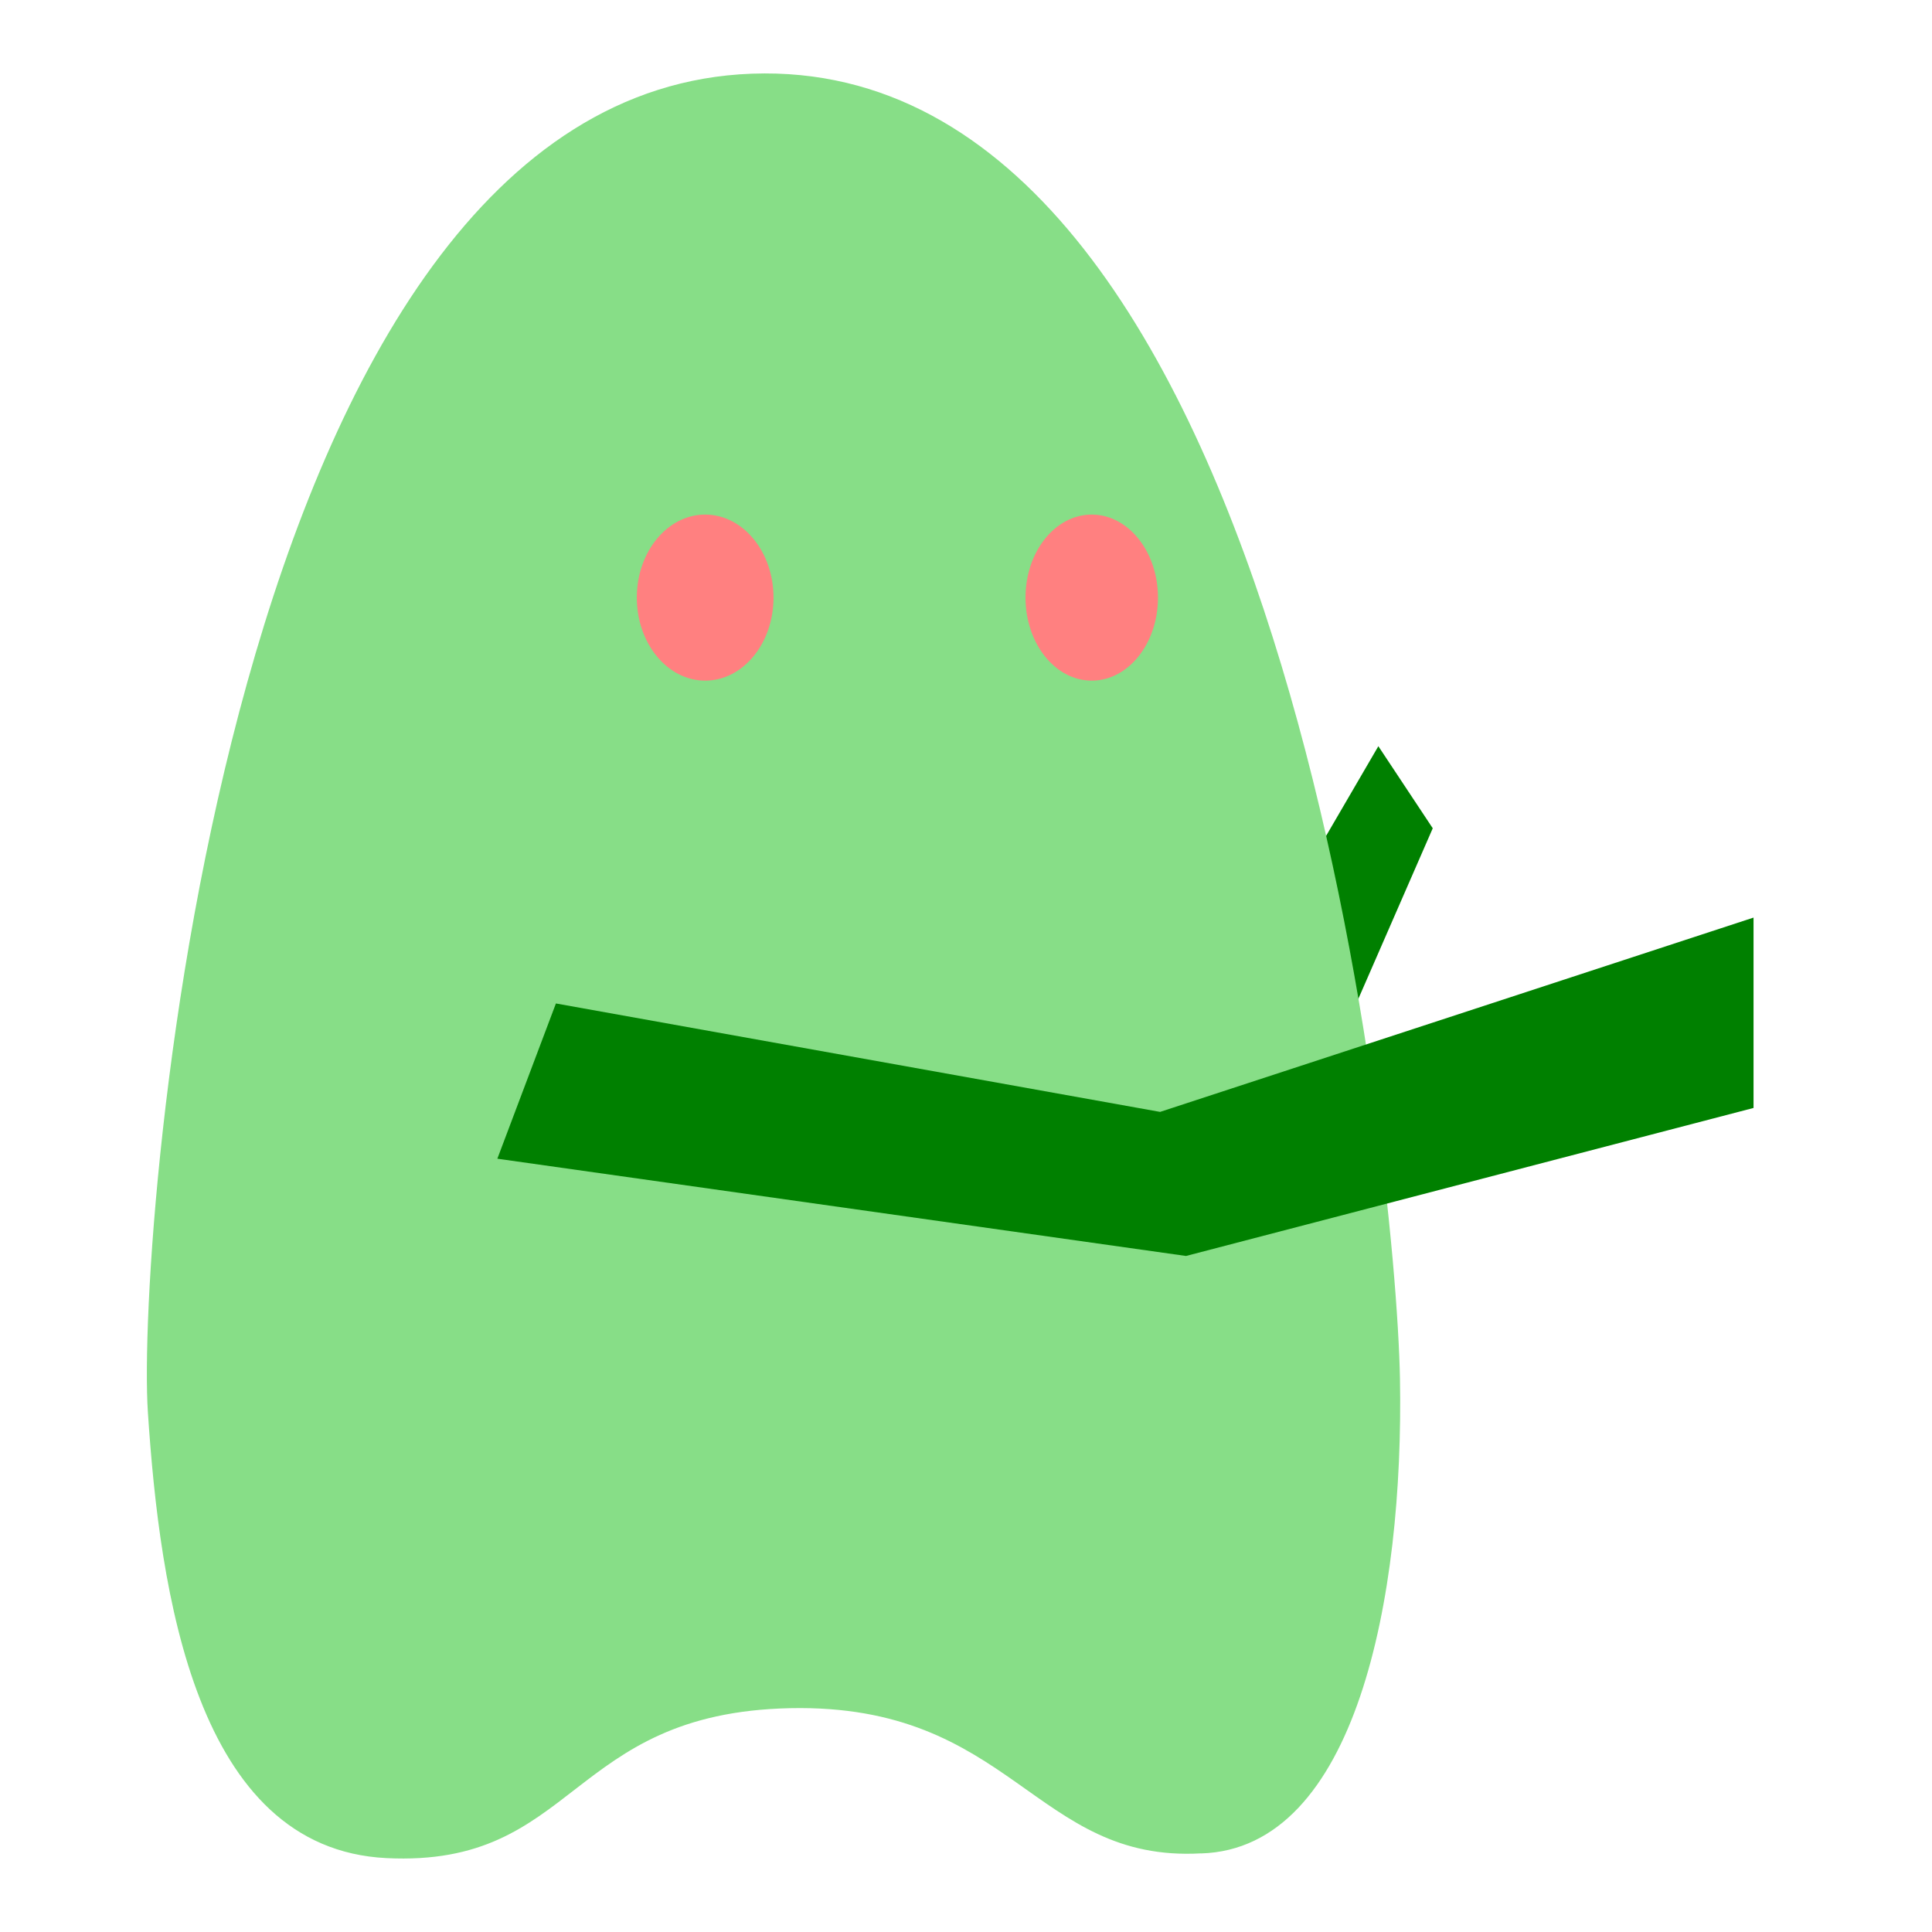 <?xml version="1.0" encoding="UTF-8" standalone="no"?>
<!-- Created with Inkscape (http://www.inkscape.org/) -->

<svg
   width="100"
   height="100"
   viewBox="0 0 26.458 26.458"
   version="1.1"
   id="svg5"
   sodipodi:docname="01.svg"
   inkscape:export-filename="../green_stand/01.svg"
   inkscape:export-xdpi="96"
   inkscape:export-ydpi="96"
   inkscape:version="1.2.2 (b0a8486, 2022-12-01)"
   xmlns:inkscape="http://www.inkscape.org/namespaces/inkscape"
   xmlns:sodipodi="http://sodipodi.sourceforge.net/DTD/sodipodi-0.dtd"
   xmlns="http://www.w3.org/2000/svg"
   xmlns:svg="http://www.w3.org/2000/svg">
  <sodipodi:namedview
     id="namedview7"
     pagecolor="#ffffff"
     bordercolor="#000000"
     borderopacity="0.25"
     inkscape:showpageshadow="2"
     inkscape:pageopacity="0.0"
     inkscape:pagecheckerboard="0"
     inkscape:deskcolor="#d1d1d1"
     inkscape:document-units="mm"
     showgrid="false"
     inkscape:zoom="6.2037072"
     inkscape:cx="71.731303"
     inkscape:cy="49.083555"
     inkscape:window-width="1271"
     inkscape:window-height="867"
     inkscape:window-x="0"
     inkscape:window-y="25"
     inkscape:window-maximized="0"
     inkscape:current-layer="g858" />
  <defs
     id="defs2" />
  <g
     inkscape:label="레이어 1"
     inkscape:groupmode="layer"
     id="layer1">
    <g
       id="g858">
      <path
         style="fill:#008000;stroke-width:0.25"
         d="m 15.888,13.3 1.133,0.103 1.855,-3.184 0.745,1.124 -1.557,3.569 -1.585,-0.07 z"
         id="path750"
         sodipodi:nodetypes="ccccccc" />
      <path
         style="fill:#87de87;stroke-width:0.283"
         d="m 16.45,25.382 c 2.123,-0.065 2.776,-3.51 2.722,-6.499 C 19.117,15.893 17.539,0.749 10.299,1.009 3.06,1.269 1.862,16.868 2.025,19.337 c 0.163,2.47 0.653,5.979 3.266,6.109 2.613,0.13 2.479,-1.988 5.527,-2.053 3.048,-0.065 3.345,2.118 5.632,1.988 z"
         id="path113"
         sodipodi:nodetypes="csssssc" />
      <ellipse
         style="fill:#ff8080;stroke-width:0.293"
         id="path221"
         cx="14.951"
         cy="8.184"
         rx="0.907"
         ry="1.137" />
      <ellipse
         style="fill:#ff8080;stroke-width:0.293"
         id="path223"
         cx="9.657"
         cy="8.184"
         rx="0.936"
         ry="1.137" />
      <path
         style="fill:#008000;stroke-width:0.25"
         d="m 6.811,15.868 9.431,1.332 7.772,-2.027 3.6e-5,-2.607 -8.127,2.661 -8.274,-1.485 z"
         id="path748"
         sodipodi:nodetypes="ccccccc" />
    </g>
  </g>
</svg>
